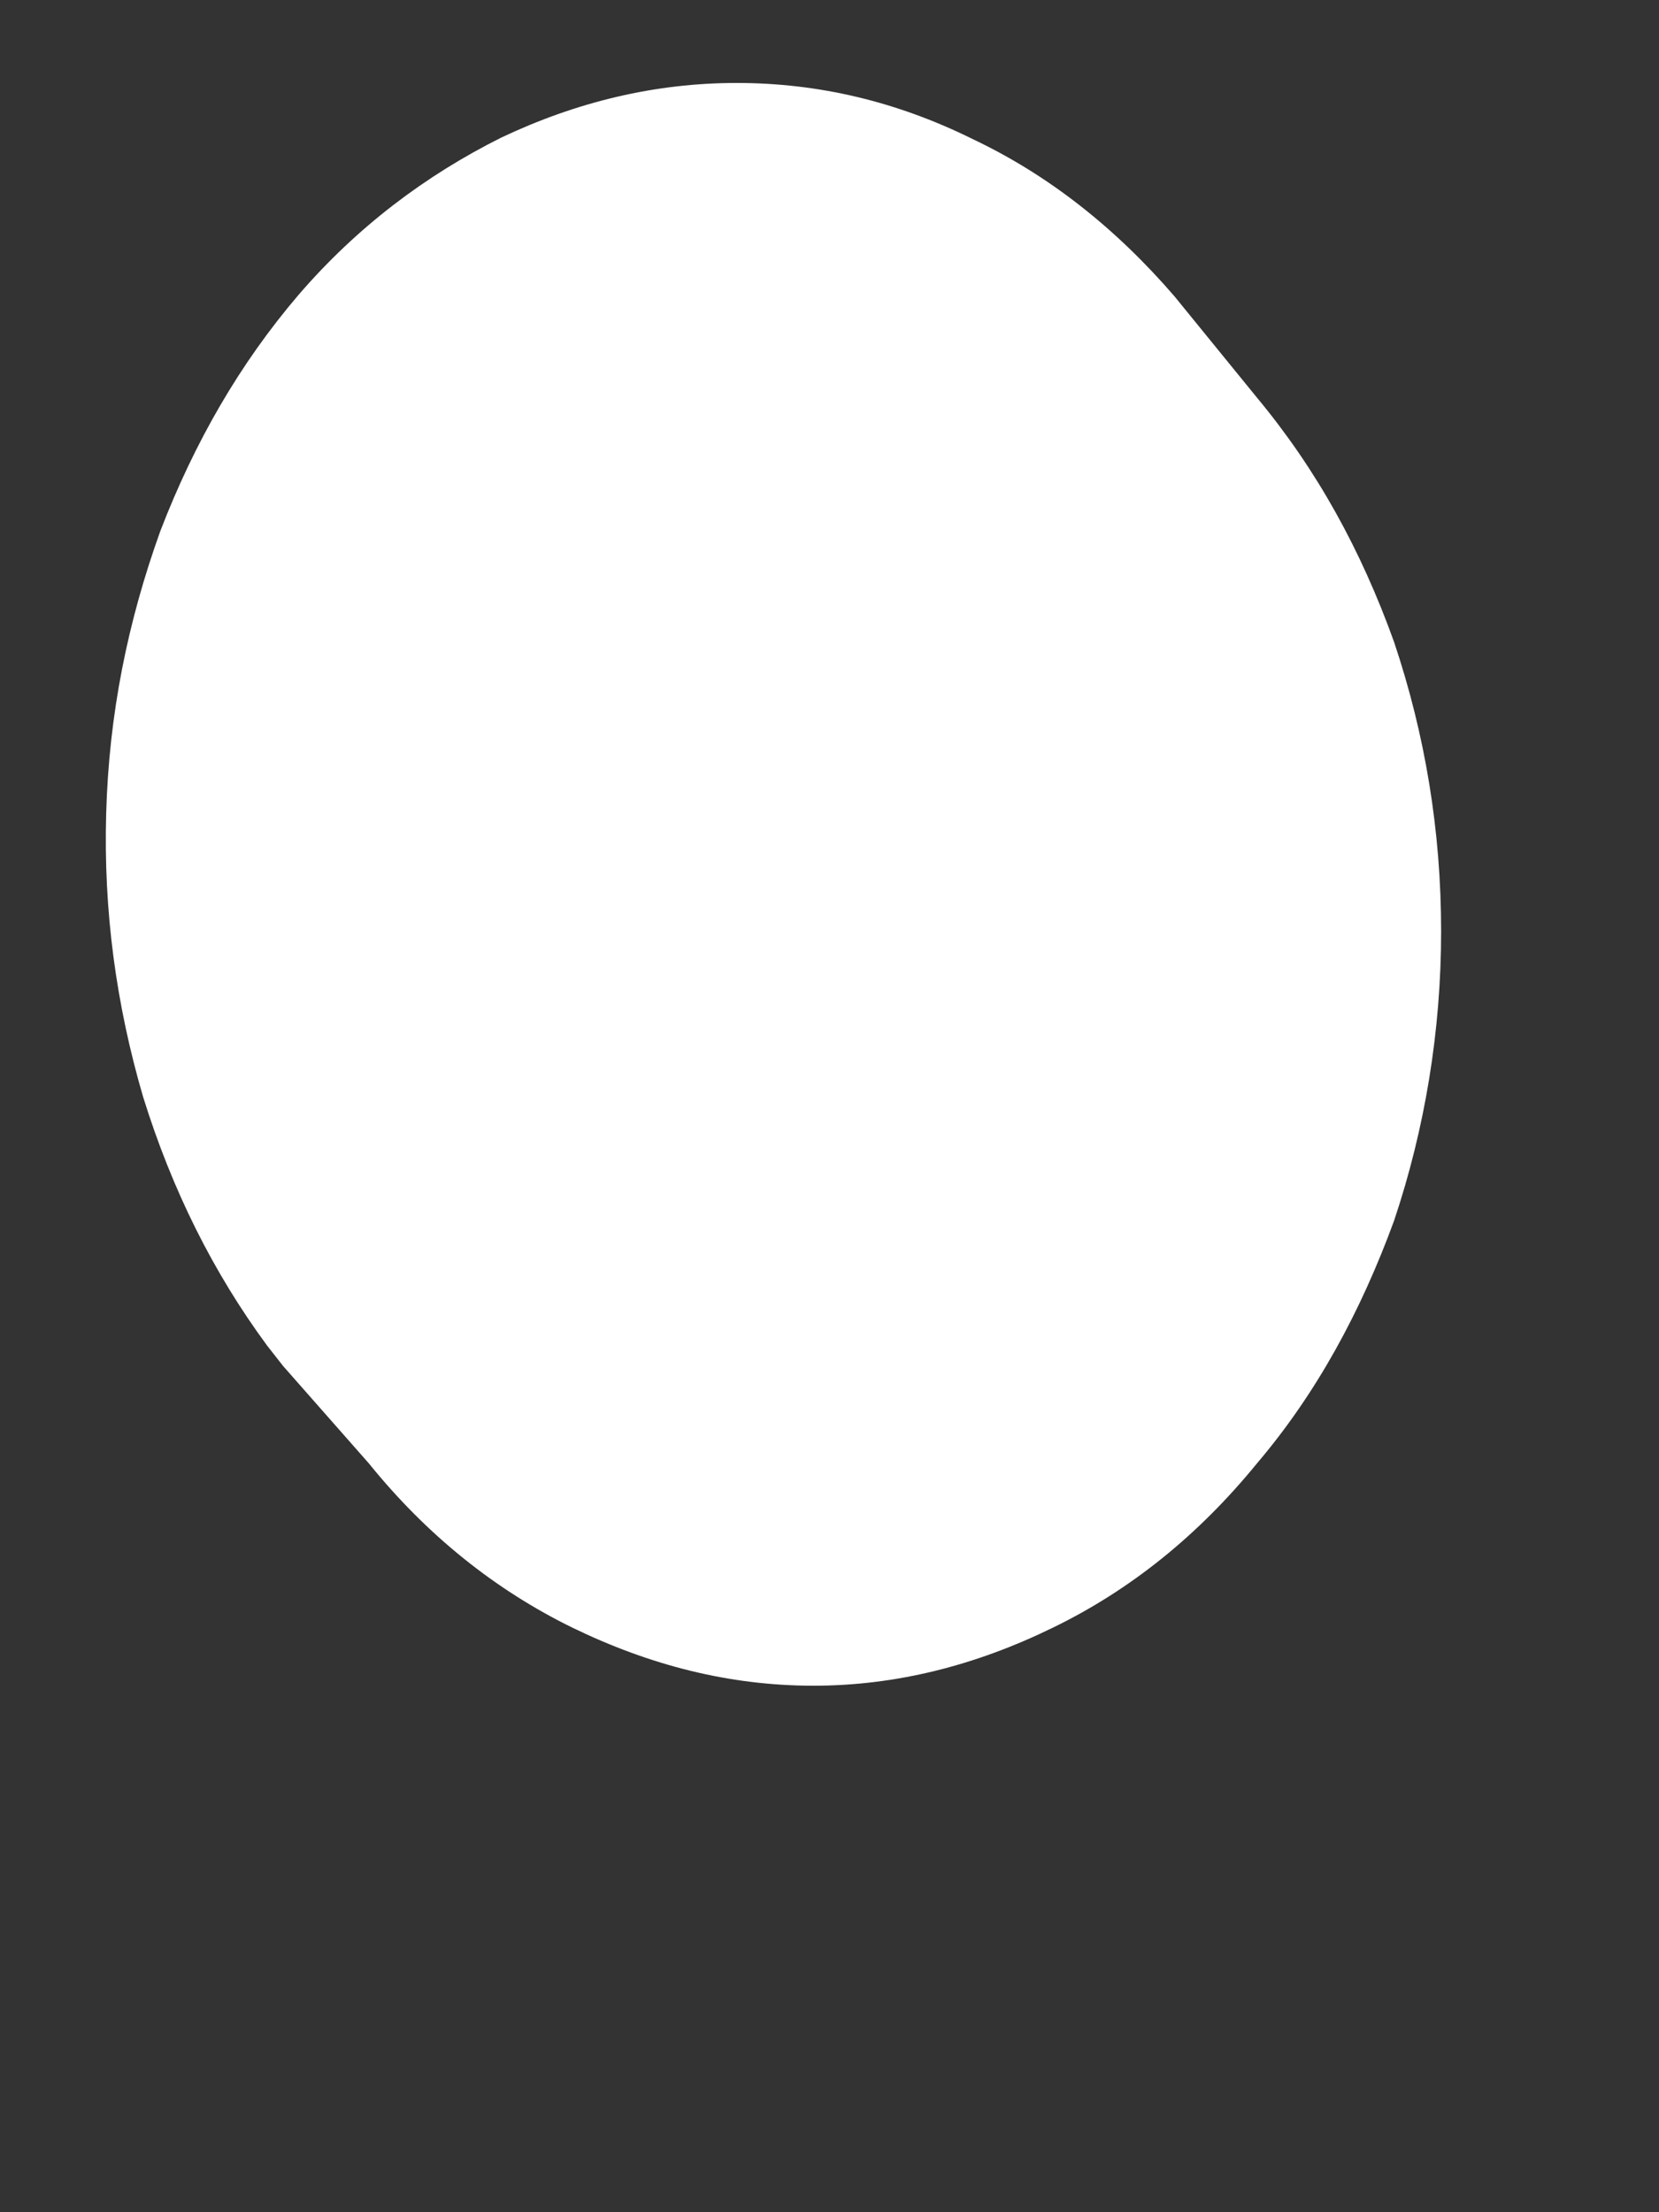 <svg width="3" height="4" viewBox="0 0 3 4" fill="none" xmlns="http://www.w3.org/2000/svg">
<rect x="0" y="0" width="3" height="4" fill="#333333" stroke="none"/>
<path d="M0.512 2.47L0.667 2.646C0.772 2.776 0.896 2.875 1.035 2.943C1.175 3.011 1.319 3.048 1.471 3.048C1.621 3.048 1.765 3.011 1.904 2.943C2.044 2.875 2.167 2.776 2.273 2.646C2.381 2.519 2.461 2.371 2.521 2.207C2.577 2.04 2.606 1.863 2.606 1.684C2.606 1.502 2.577 1.328 2.521 1.161C2.461 0.994 2.381 0.849 2.273 0.719L2.124 0.536C2.018 0.413 1.897 0.317 1.76 0.252C1.623 0.184 1.481 0.15 1.332 0.15C1.185 0.15 1.043 0.184 0.906 0.249C0.77 0.317 0.646 0.41 0.54 0.533C0.434 0.657 0.352 0.799 0.29 0.96C0.231 1.124 0.197 1.291 0.192 1.471C0.187 1.647 0.21 1.817 0.259 1.984C0.311 2.151 0.385 2.3 0.483 2.433L0.512 2.47Z" fill="white"/>
</svg>
